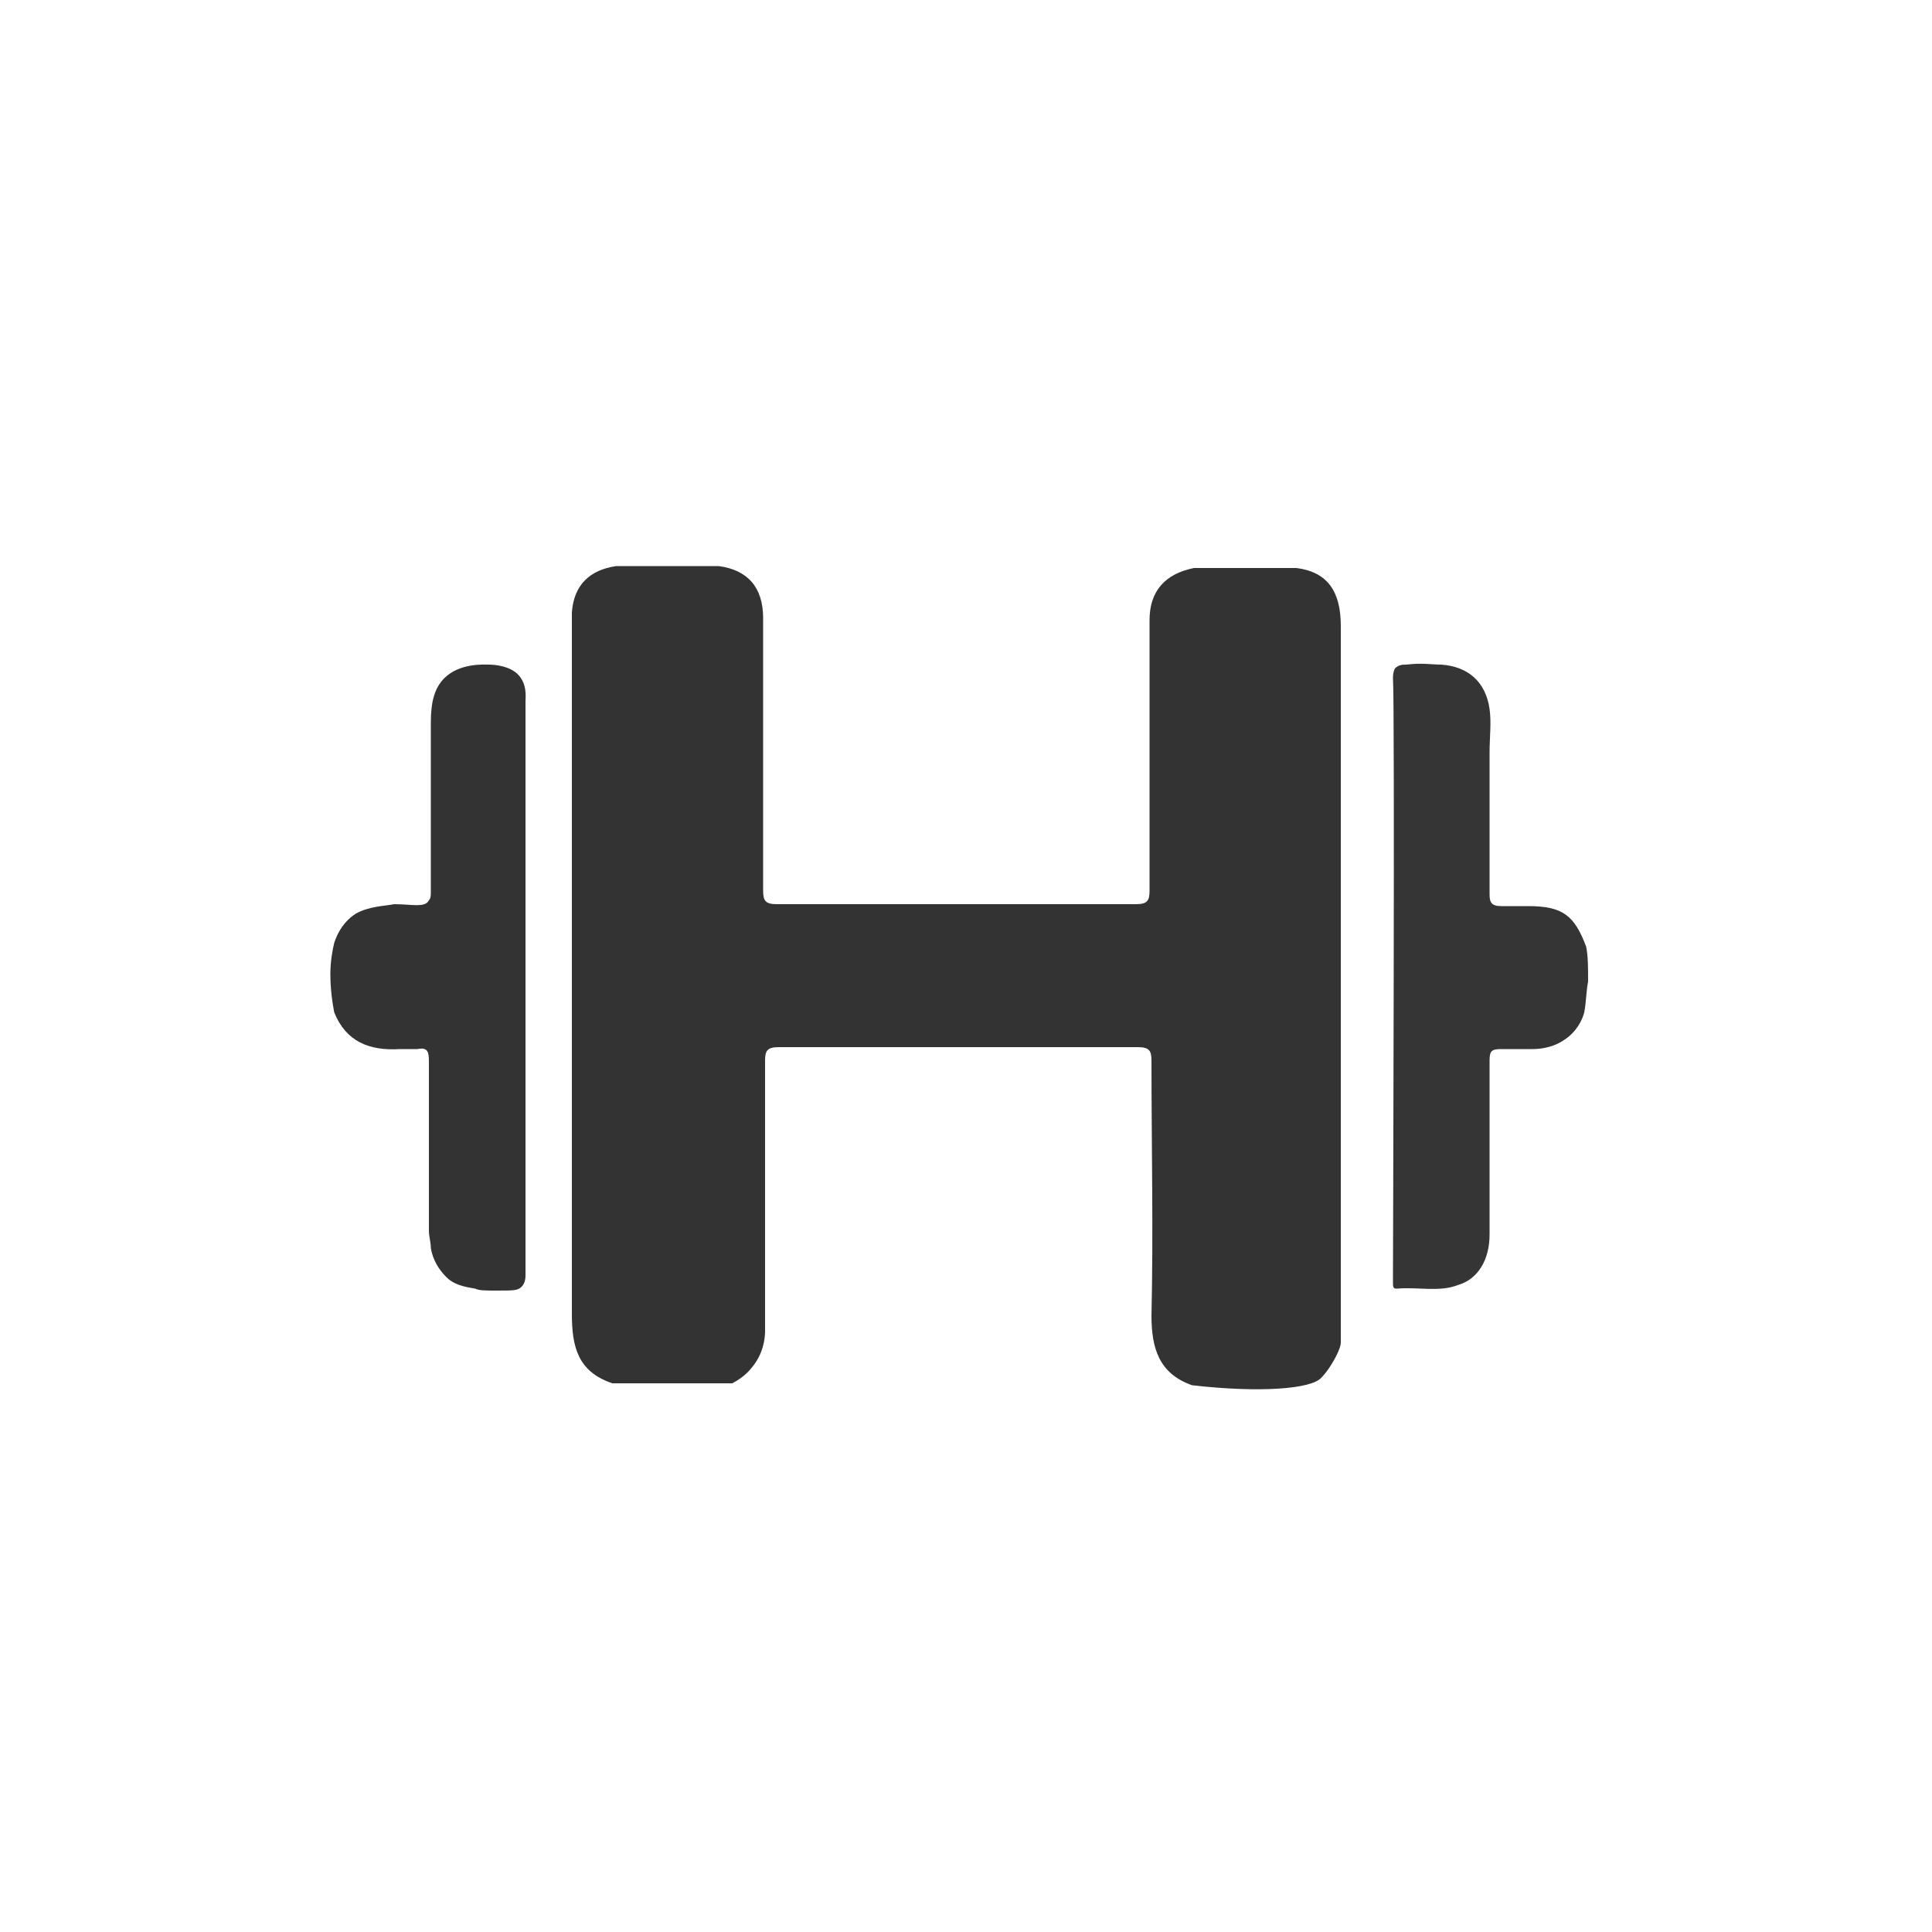 <?xml version="1.0" encoding="utf-8"?>
<!-- Generator: Adobe Illustrator 18.1.1, SVG Export Plug-In . SVG Version: 6.00 Build 0)  -->
<svg version="1.1" id="Layer_1" xmlns="http://www.w3.org/2000/svg" xmlns:xlink="http://www.w3.org/1999/xlink" x="0px" y="0px"
	 viewBox="0 0 100 100" enable-background="new 0 0 100 100" xml:space="preserve">
<path fill="#333333" d="M61.7,71.7c-1.7-0.6-2.1-1.9-2.1-3.6c0.1-4.4,0-8.8,0-13.2c0-0.5-0.1-0.7-0.7-0.7c-6.2,0-12.4,0-18.6,0
	c-0.6,0-0.7,0.2-0.7,0.7c0,4.7,0,9.3,0,14c0,0.4-0.1,1.2-0.7,1.9c-0.3,0.4-0.8,0.7-1,0.8c-2.1,0-4.1,0-6.2,0
	c-1.8-0.6-2.1-1.9-2.1-3.6c0-11.8,0-23.7,0-35.5c0-0.3,0-0.5,0-0.8c0.1-1.4,0.9-2.2,2.3-2.4c1.8,0,3.5,0,5.3,0
	c1.5,0.2,2.3,1.1,2.3,2.7c0,4.7,0,9.4,0,14.1c0,0.5,0.1,0.7,0.7,0.7c6.2,0,12.4,0,18.6,0c0.6,0,0.7-0.2,0.7-0.7c0-4.7,0-9.3,0-14
	c0-1.5,0.8-2.4,2.3-2.7c1.8,0,3.5,0,5.3,0c1.6,0.2,2.3,1.2,2.3,3c0,12.1,0,24.2,0,36.3c0,0.3,0,0.5,0,0.8c0,0.2-0.2,0.7-0.6,1.3
	c0,0-0.2,0.3-0.4,0.5C67.9,71.9,65.2,72.1,61.7,71.7z"/>
<path fill="#333333" d="M17.3,48.8c0.3-0.9,0.8-1.3,1.1-1.5c0.7-0.4,1.5-0.4,2-0.5c0.9,0,1.6,0.2,1.8-0.2c0.1-0.1,0.1-0.3,0.1-0.4
	c0-0.8,0-6.2,0-8.8c0-1.1,0.2-1.8,0.7-2.3c0.8-0.8,2.1-0.7,2.3-0.7c0.4,0,1.1,0.1,1.5,0.5c0.5,0.5,0.4,1.2,0.4,1.4
	c0,1.2,0,28.6,0,29.7c0,0.1,0,0.4-0.2,0.6c-0.2,0.2-0.4,0.2-1.3,0.2c-0.6,0-0.9,0-1.1-0.1c-0.6-0.1-1.1-0.2-1.5-0.6
	c-0.4-0.4-0.7-0.9-0.8-1.5c0-0.3-0.1-0.6-0.1-0.9c0-2.9,0-5.9,0-8.8c0-0.5-0.1-0.7-0.6-0.6c-0.3,0-0.6,0-0.9,0
	c-1.6,0.1-2.8-0.4-3.4-1.9c-0.1-0.5-0.2-1.2-0.2-2C17.1,49.8,17.2,49.2,17.3,48.8z"/>
<path fill="#353535" d="M82,52.4c-0.1,0.4-0.4,1-1,1.4c-0.7,0.5-1.5,0.5-1.7,0.5c-0.5,0-1.1,0-1.6,0c-0.5,0-0.6,0.1-0.6,0.6
	c0,3,0,6,0,9c0,1.3-0.6,2.3-1.6,2.6c-1,0.4-2.1,0.1-3.2,0.2c-0.2,0-0.2-0.1-0.2-0.3c0-0.1,0-0.3,0-0.4c0-0.6,0.1-29.6,0-30.9
	c0-0.1,0-0.3,0.1-0.5c0.2-0.2,0.4-0.2,0.6-0.2c0.8-0.1,1.3,0,1.8,0c1.4,0.1,2.3,0.9,2.5,2.3c0.1,0.7,0,1.5,0,2.2c0,2.5,0,4.9,0,7.4
	c0,0.4,0.1,0.6,0.6,0.6c0.5,0,0.9,0,1.4,0c1.8,0,2.4,0.5,3,2.1c0.1,0.5,0.1,1.1,0.1,1.8C82.1,51.3,82.1,51.9,82,52.4z"/>
</svg>
